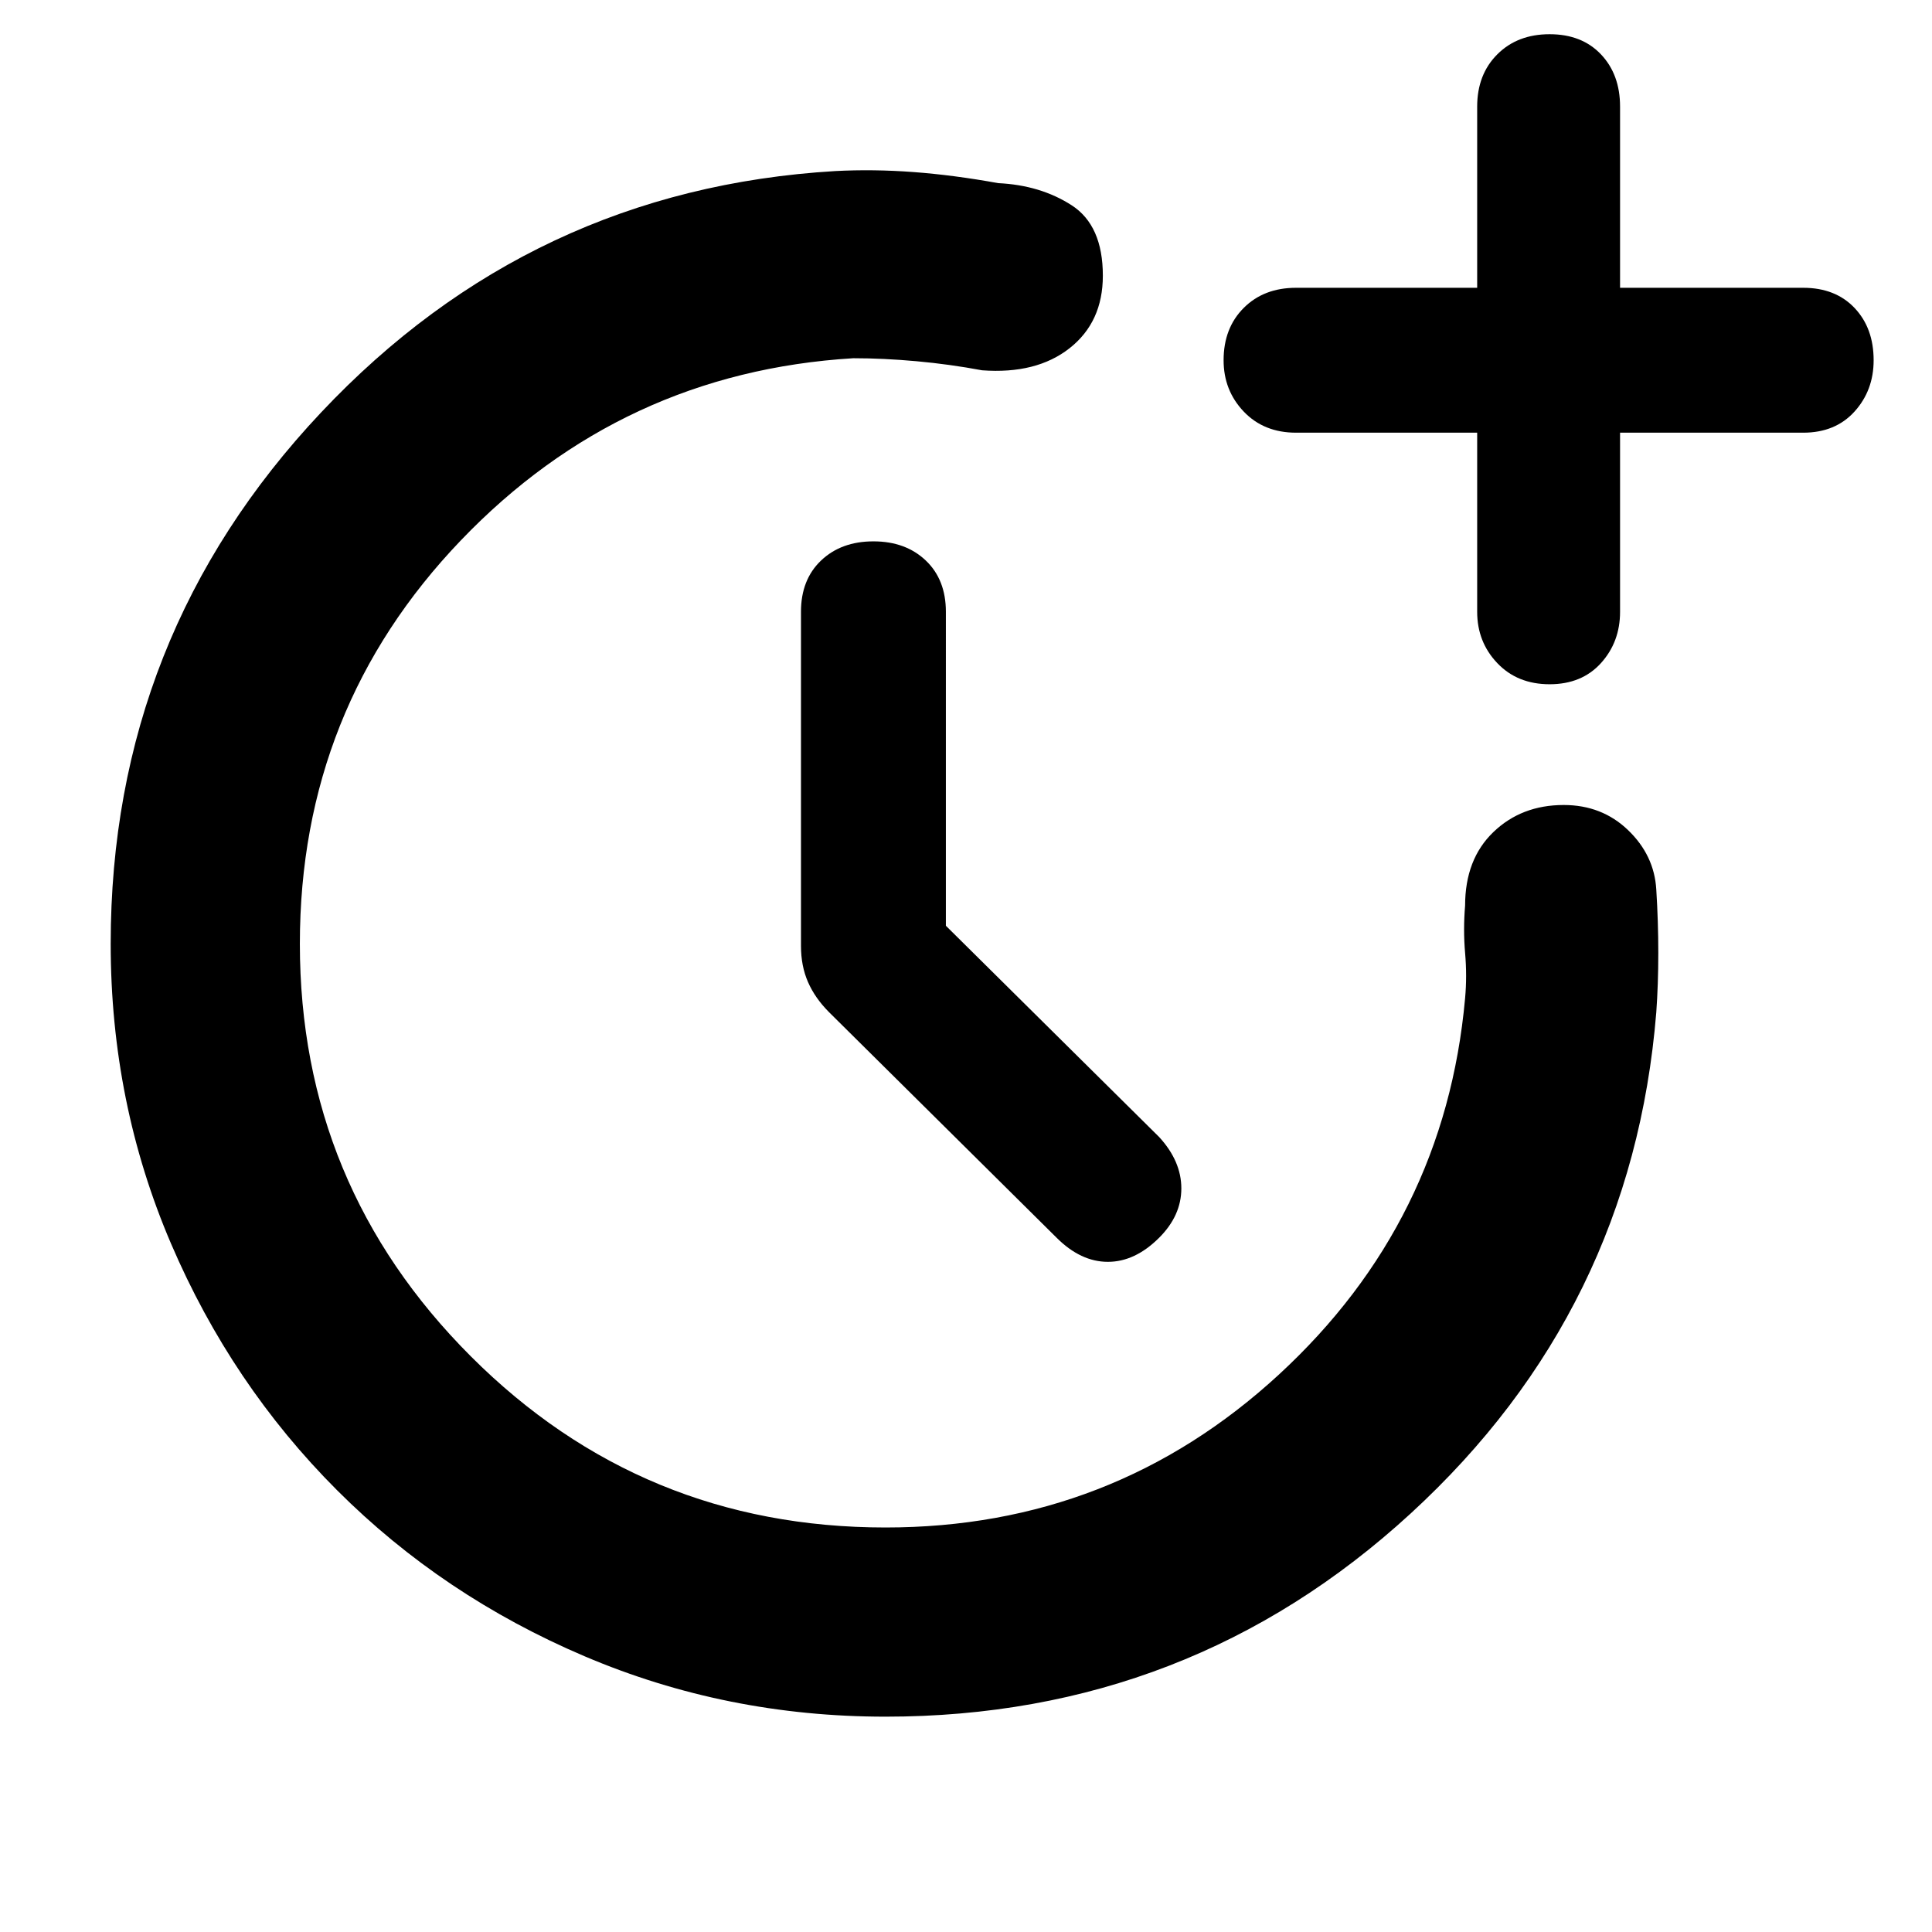 <svg xmlns="http://www.w3.org/2000/svg" width="48" height="48"><path d="M22 42.65q-3.95 0-7.475-1.5-3.525-1.5-6.15-4.125Q5.75 34.4 4.25 30.9t-1.5-7.45q0-7.65 5.225-13.2 5.225-5.55 12.775-6 .95-.05 1.95.025 1 .075 2.1.275 1.05.05 1.825.55.775.5.775 1.75 0 1.15-.825 1.8-.825.65-2.175.55-.8-.15-1.625-.225Q21.95 8.9 21.2 8.9q-5.75.35-9.75 4.525-4 4.175-4 10.025 0 6 4.25 10.25T22 37.95q5.65 0 9.775-3.8T36.4 24.8q.05-.55 0-1.125t0-1.175q0-1.15.7-1.825T38.85 20q.95 0 1.6.625.65.625.7 1.475.05.8.05 1.575 0 .775-.05 1.475-.6 7.4-6.1 12.45-5.5 5.05-13.05 5.05zM38.5 17q-.8 0-1.3-.525t-.5-1.275v-4.45h-4.5q-.8 0-1.3-.525t-.5-1.275q0-.8.5-1.3t1.3-.5h4.5v-4.5q0-.8.5-1.3t1.3-.5q.8 0 1.275.5.475.5.475 1.3v4.5h4.55q.8 0 1.275.5.475.5.475 1.3 0 .75-.475 1.275-.475.525-1.275.525h-4.55v4.45q0 .75-.475 1.275Q39.3 17 38.5 17zM26.25 30.75l-5.65-5.6q-.35-.35-.525-.75-.175-.4-.175-.9v-8.3q0-.8.5-1.275.5-.475 1.3-.475t1.3.475q.5.475.5 1.275V23l5.3 5.25q.55.6.55 1.275 0 .675-.55 1.225-.6.6-1.275.6-.675 0-1.275-.6z"/></svg>